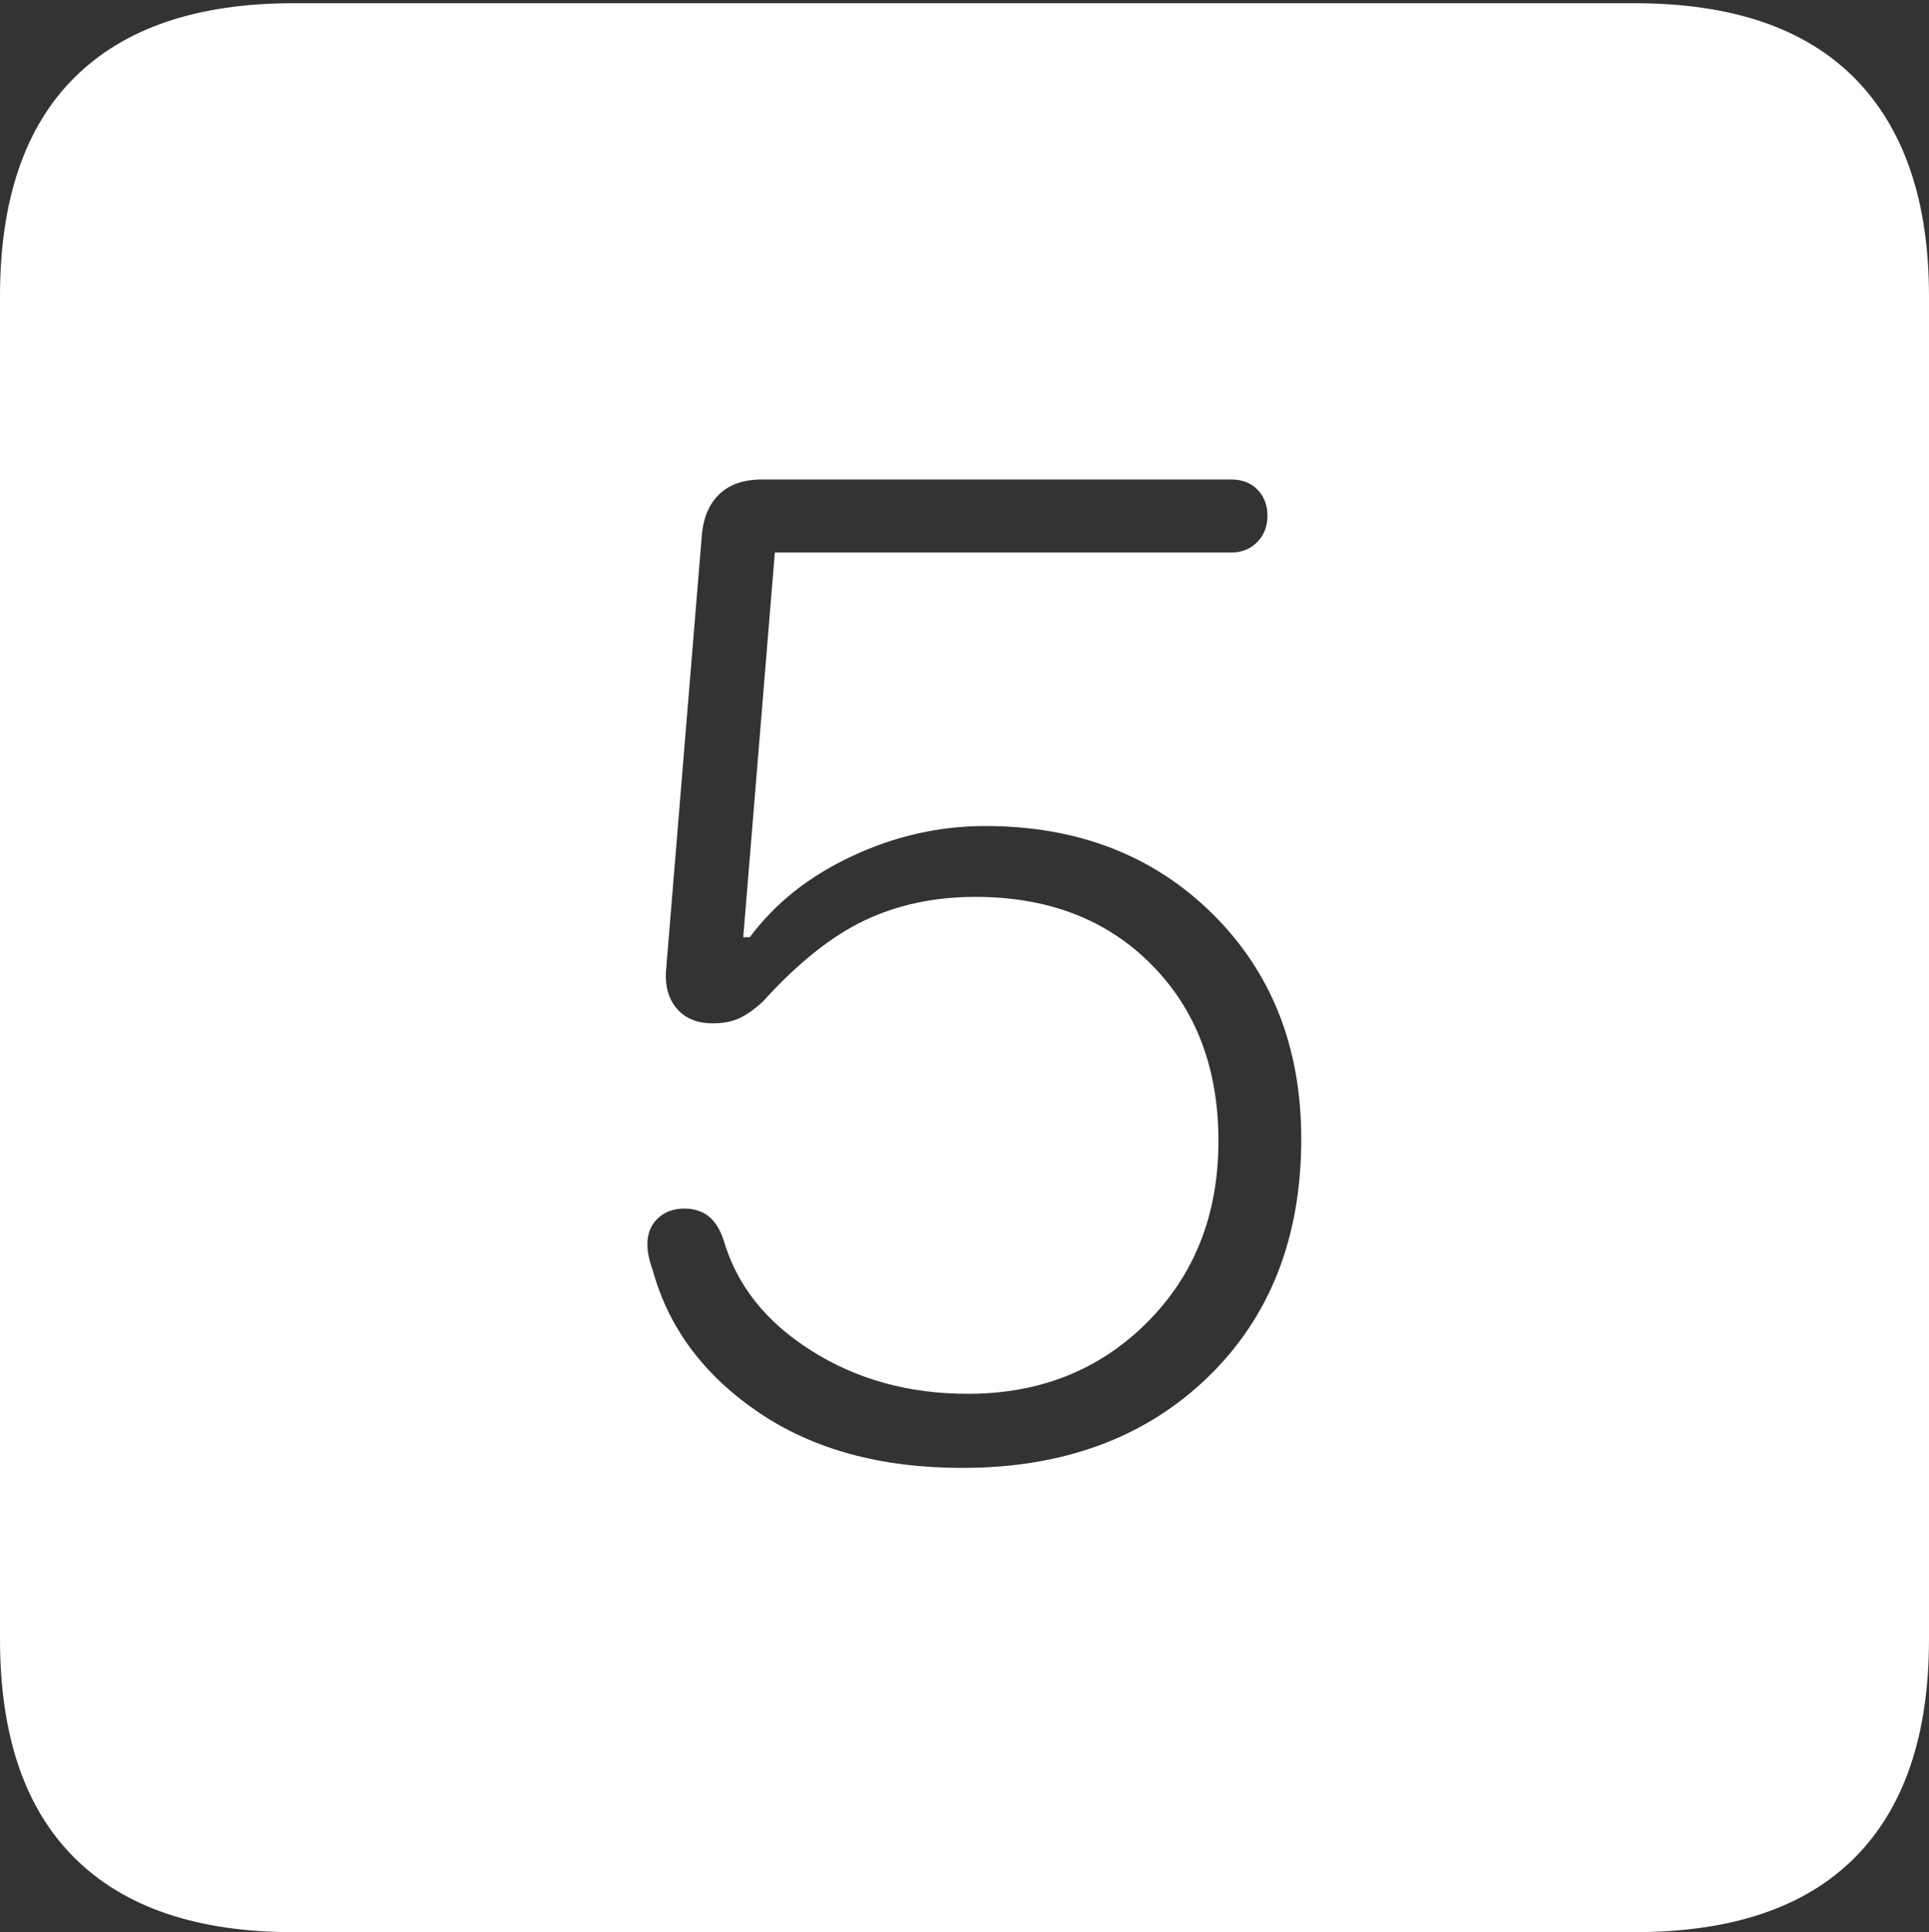 <?xml version="1.0" encoding="UTF-8"?>
<!--Generator: Apple Native CoreSVG 175-->
<!DOCTYPE svg
PUBLIC "-//W3C//DTD SVG 1.1//EN"
       "http://www.w3.org/Graphics/SVG/1.1/DTD/svg11.dtd">
<svg version="1.1" xmlns="http://www.w3.org/2000/svg" xmlns:xlink="http://www.w3.org/1999/xlink" width="17.285" height="17.314">
 <rect width="100%" height="100%" fill="#333333" stroke="none"/>
 <g>
  <rect height="17.314" opacity="0" width="17.285" x="0" y="0"/>
  <path d="M2.627 17.314L14.648 17.314Q15.957 17.314 16.621 16.645Q17.285 15.977 17.285 14.688L17.285 2.656Q17.285 1.377 16.621 0.703Q15.957 0.029 14.648 0.029L2.627 0.029Q1.338 0.029 0.669 0.693Q0 1.357 0 2.656L0 14.688Q0 15.986 0.669 16.65Q1.338 17.314 2.627 17.314ZM8.623 13.154Q7.529 13.154 6.797 12.656Q6.064 12.158 5.85 11.387Q5.801 11.25 5.801 11.152Q5.801 11.006 5.894 10.918Q5.986 10.83 6.133 10.83Q6.26 10.83 6.348 10.898Q6.436 10.967 6.484 11.113Q6.66 11.719 7.271 12.104Q7.881 12.49 8.672 12.49Q9.639 12.49 10.278 11.851Q10.918 11.211 10.918 10.225Q10.918 9.248 10.317 8.643Q9.717 8.037 8.74 8.037Q8.193 8.037 7.749 8.247Q7.305 8.457 6.836 8.975Q6.719 9.082 6.621 9.126Q6.523 9.17 6.387 9.17Q6.182 9.17 6.069 9.043Q5.957 8.916 5.967 8.711L6.289 4.795Q6.309 4.561 6.445 4.429Q6.582 4.297 6.826 4.297L11.035 4.297Q11.182 4.297 11.27 4.39Q11.357 4.482 11.357 4.619Q11.357 4.766 11.265 4.858Q11.172 4.951 11.035 4.951L6.943 4.951L6.66 8.398L6.719 8.398Q7.061 7.939 7.637 7.671Q8.213 7.402 8.828 7.402Q10.068 7.402 10.864 8.188Q11.66 8.975 11.66 10.205Q11.66 11.533 10.82 12.344Q9.98 13.154 8.623 13.154Z" fill="#ffffff"/>
 </g>
</svg>
